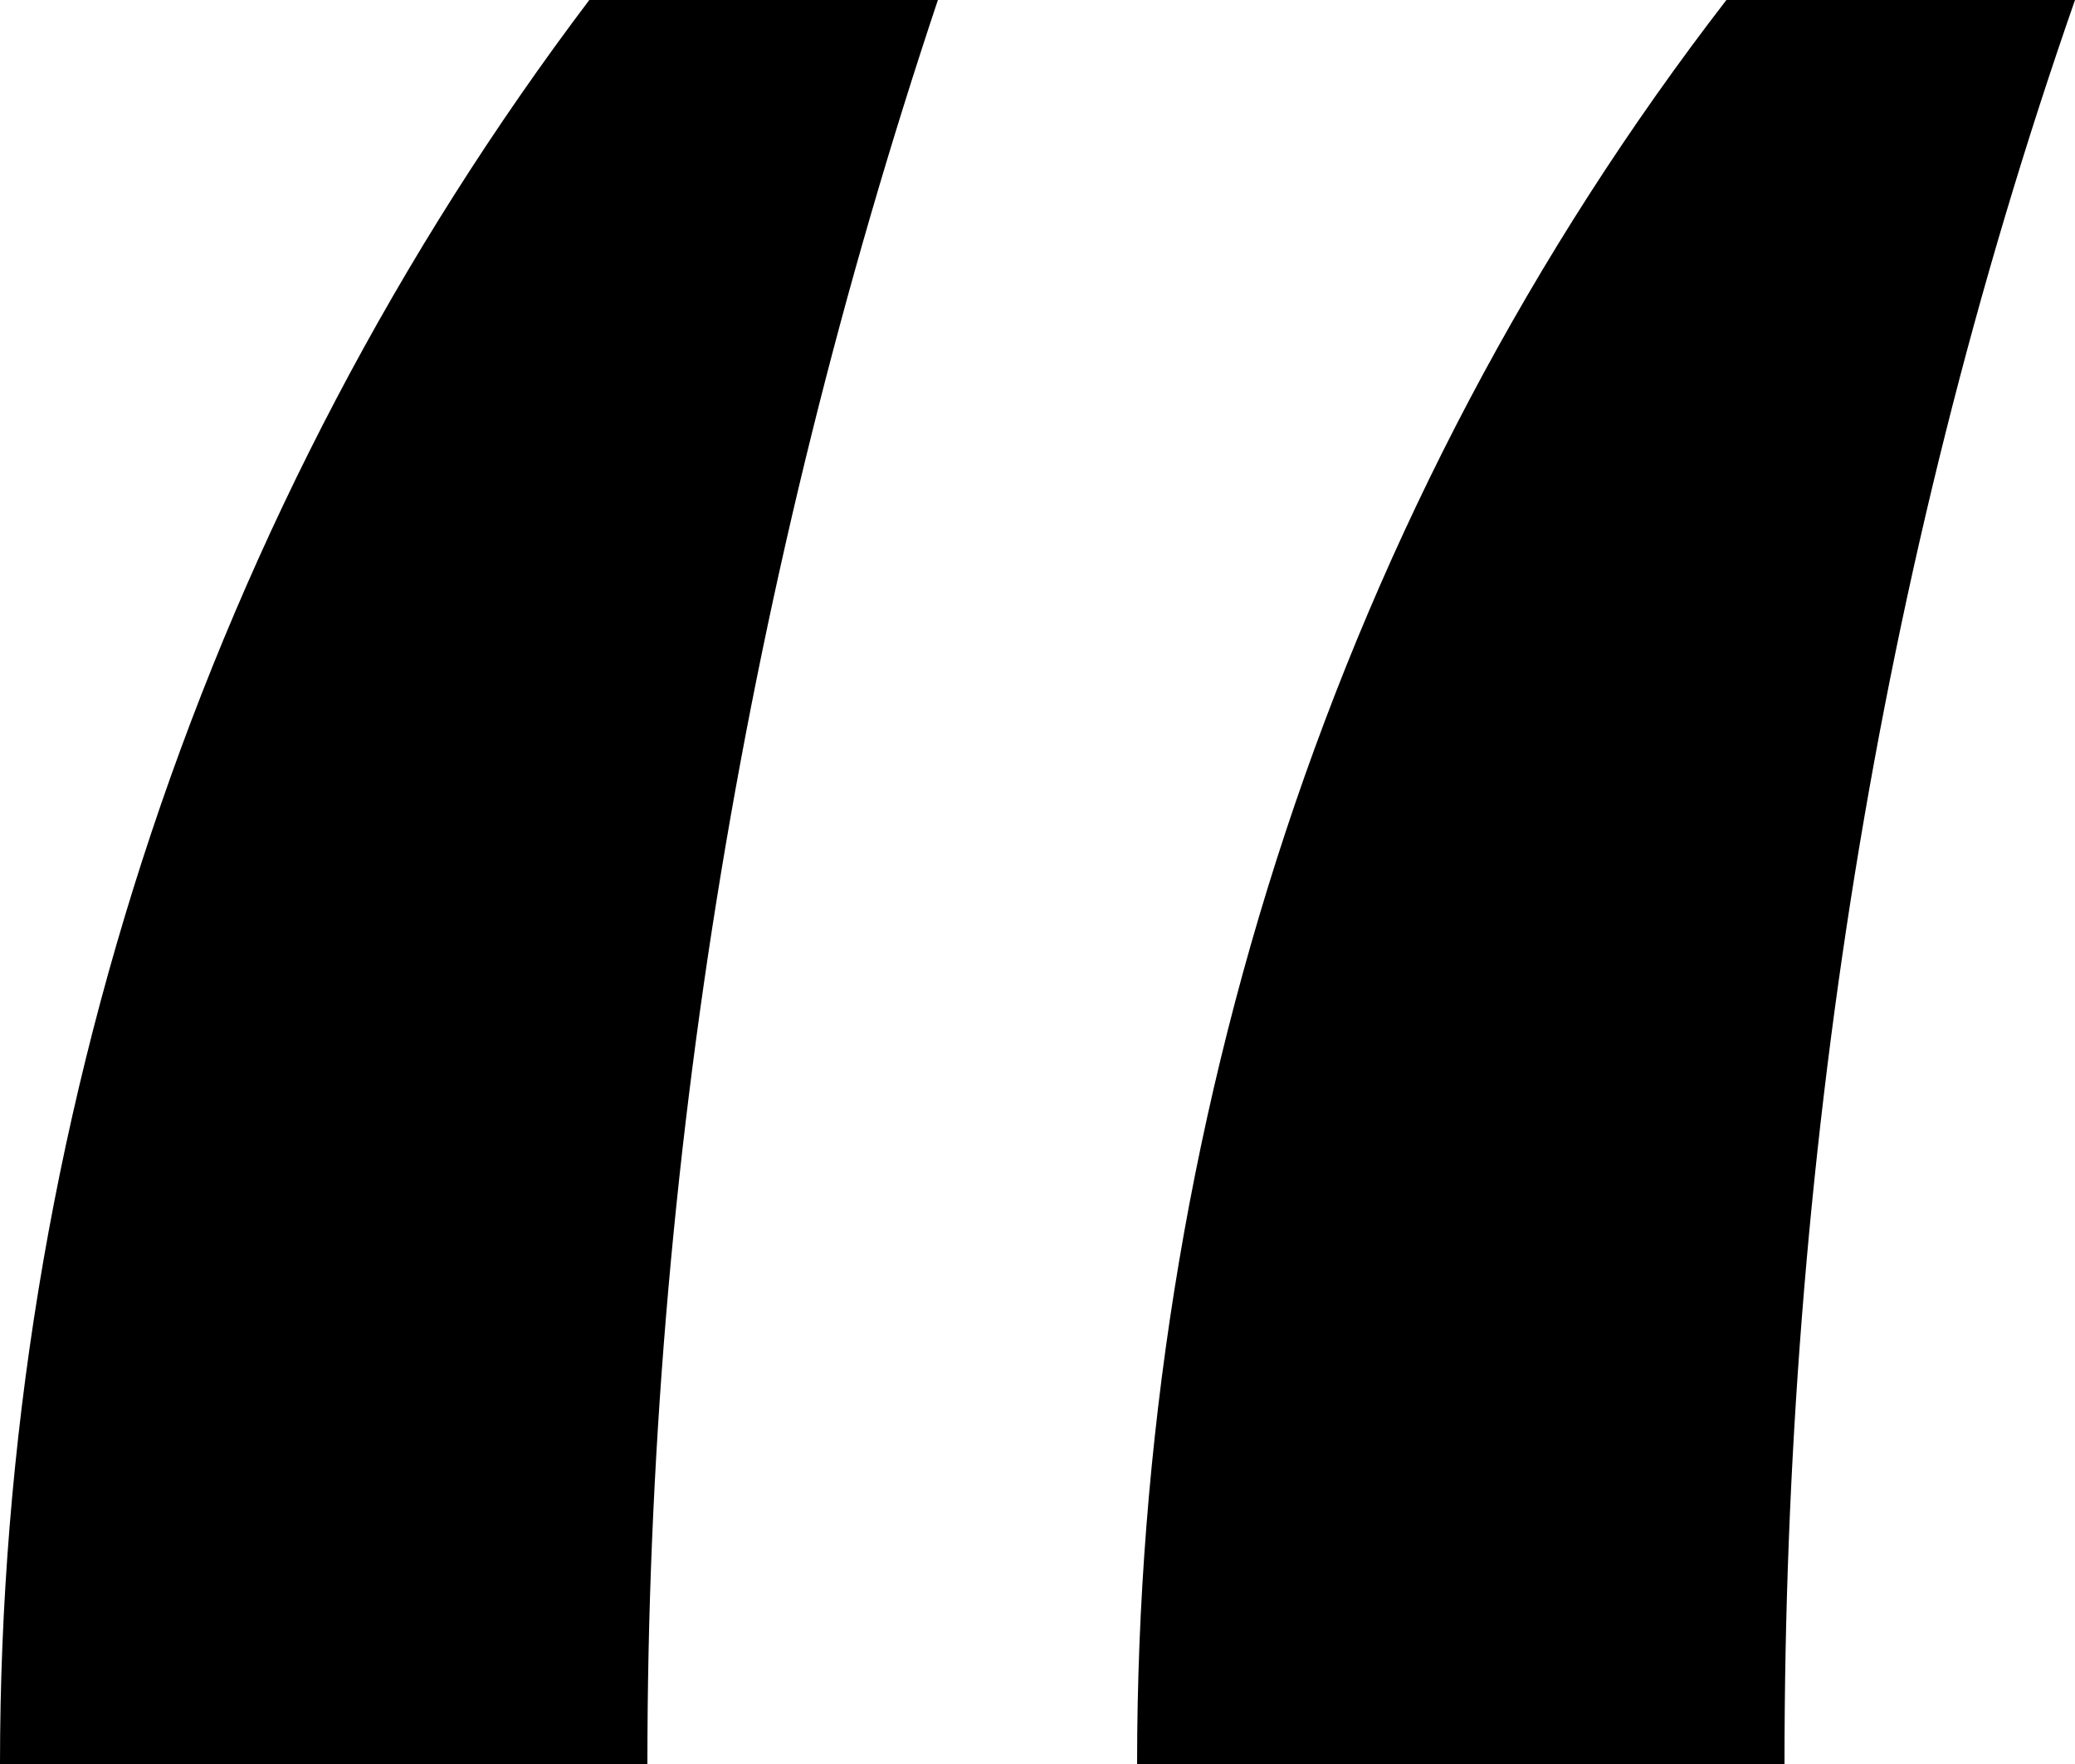 <svg width="20" height="17" viewBox="0 0 20 17" fill="none" xmlns="http://www.w3.org/2000/svg">
<path d="M9.04 0C7.2 5.507 6.24 11.254 6.24 17H0C0 10.854 2 4.869 5.68 0H9.04ZM20 0C18.08 5.507 17.2 11.254 17.2 17H10.96C10.96 10.854 12.88 4.869 16.64 0H20Z" fill="currentColor"/>
</svg>
